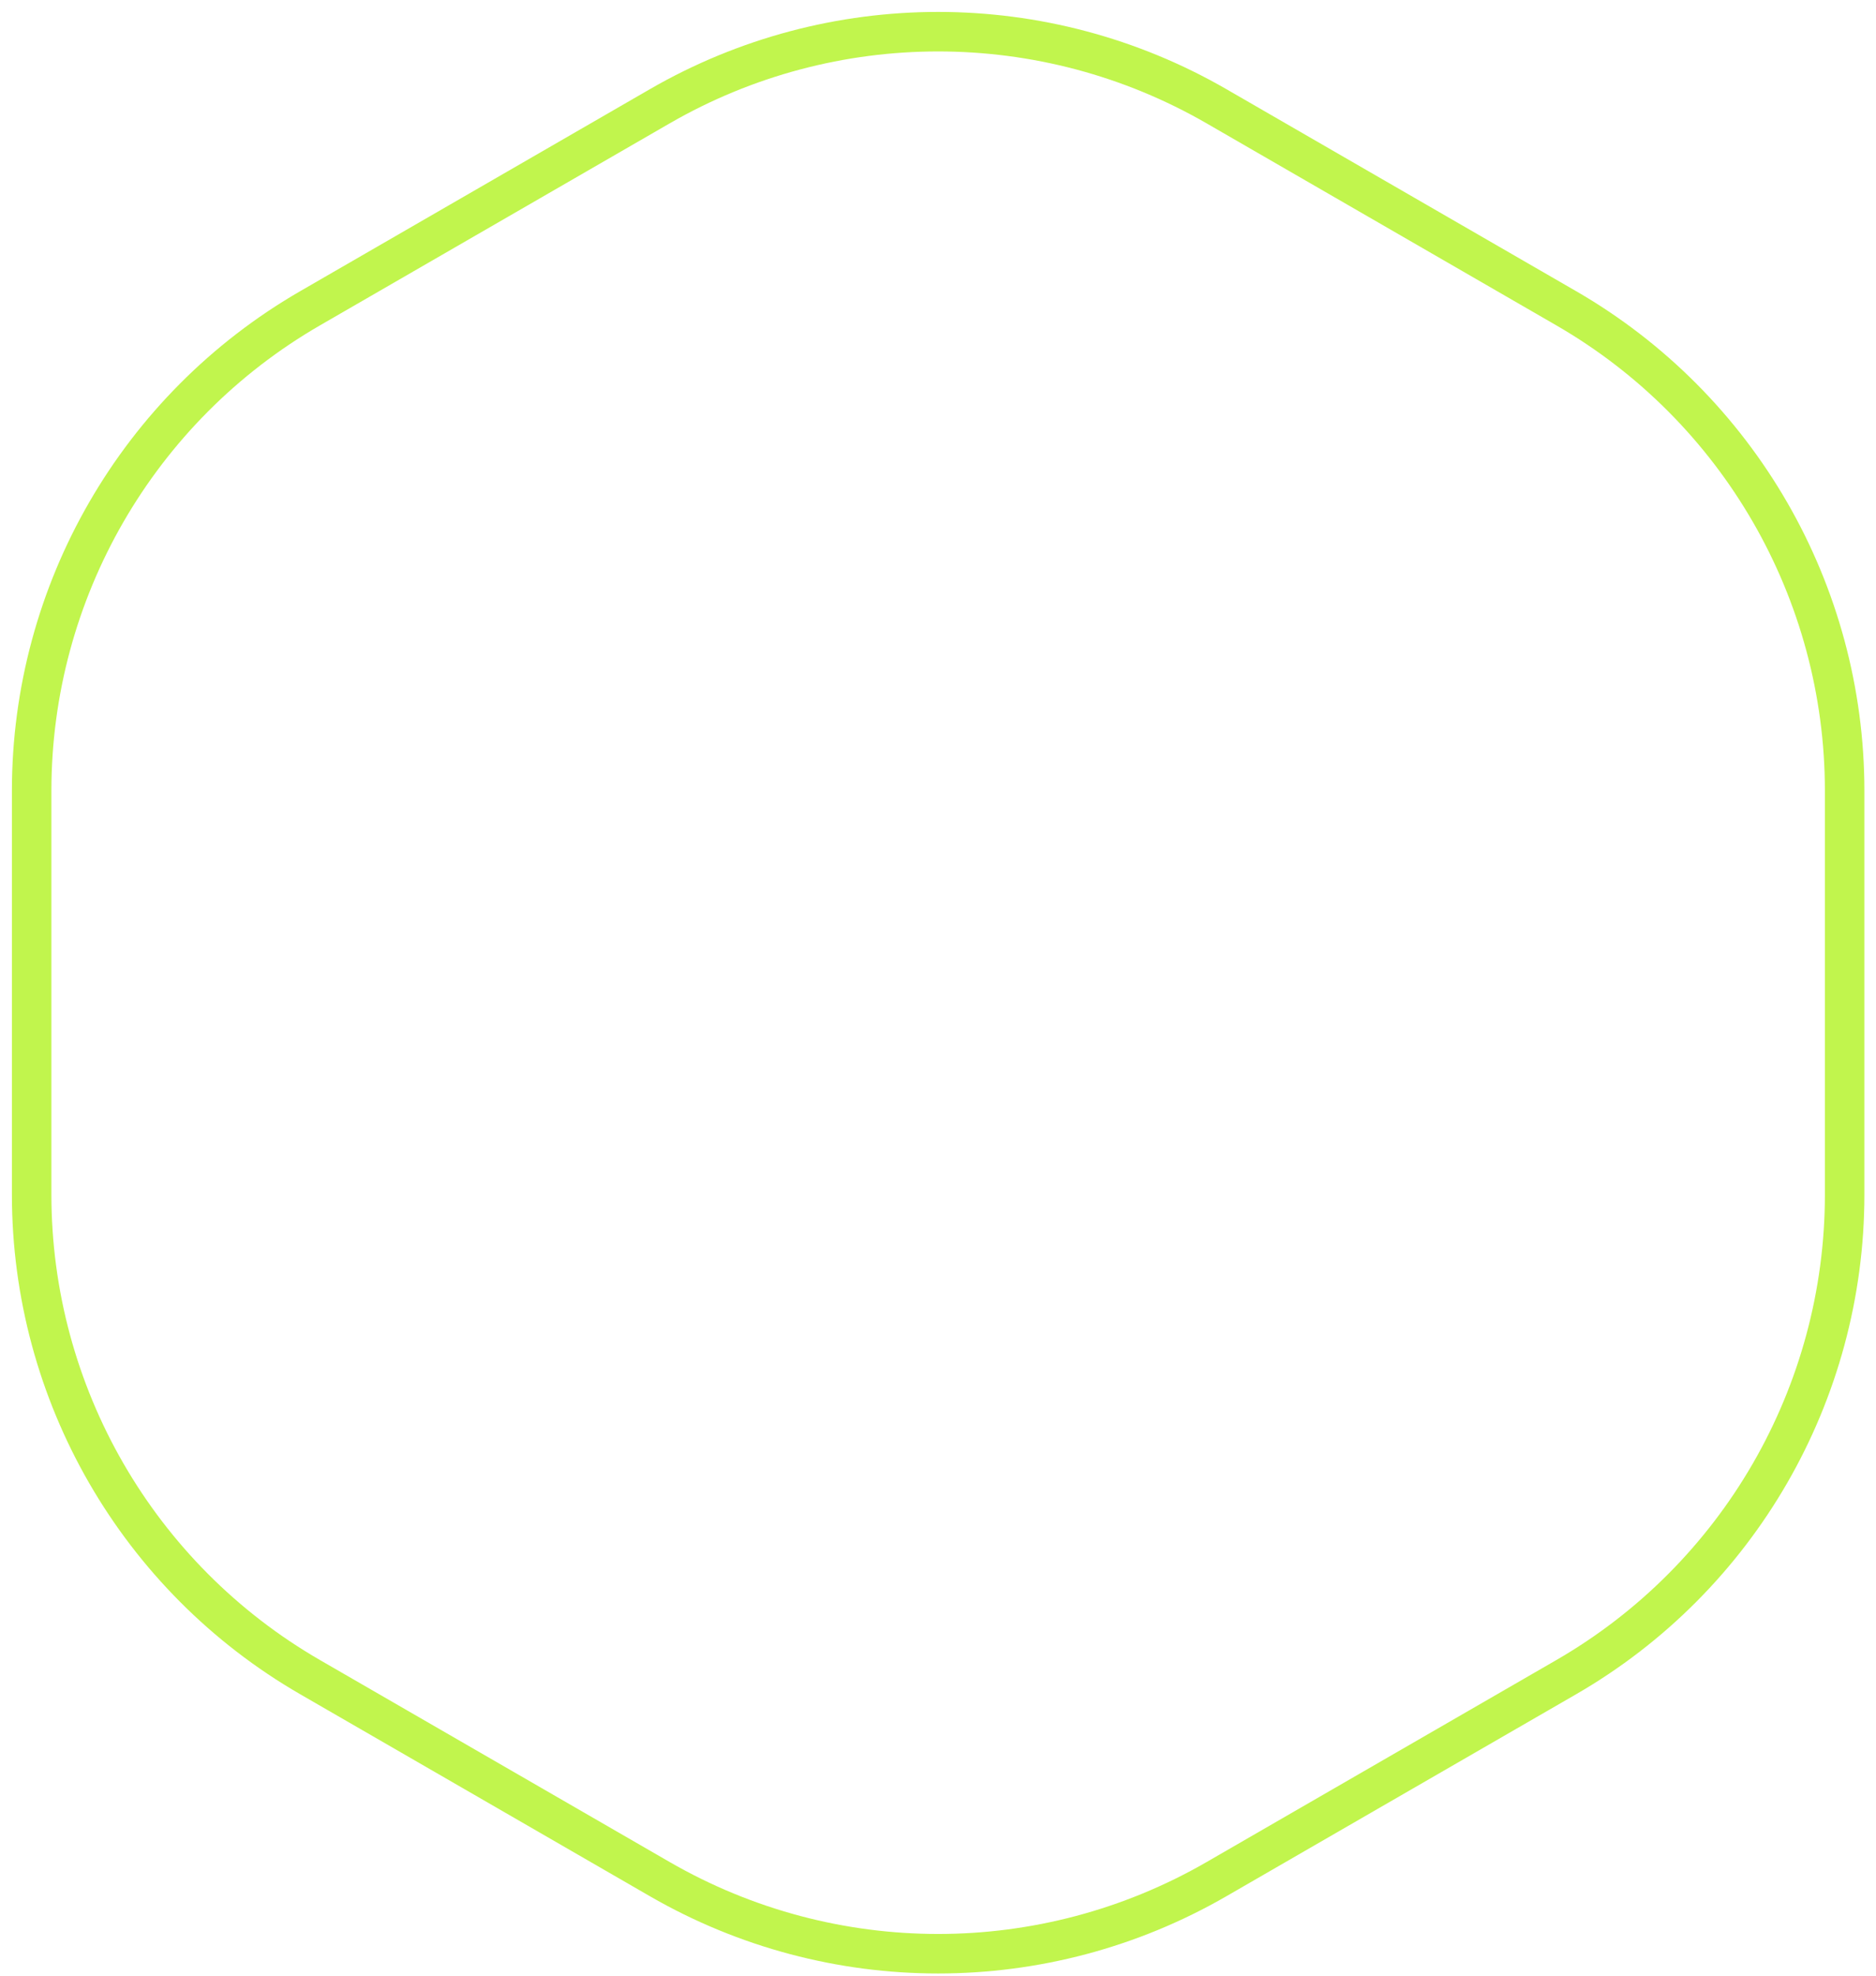 <svg width="95" height="100" viewBox="0 0 95 100" fill="none" xmlns="http://www.w3.org/2000/svg">
<path d="M79.311 15.602L61.609 5.382C52.883 0.344 42.132 0.344 33.406 5.382L15.705 15.602C6.979 20.64 1.603 29.95 1.603 40.026V60.466C1.603 70.542 6.979 79.853 15.705 84.891L33.406 95.11C42.132 100.148 52.883 100.148 61.609 95.11L79.311 84.891C88.037 79.853 93.412 70.542 93.412 60.466V40.026C93.412 29.95 88.037 20.64 79.311 15.602Z" stroke="#C1F54D" stroke-width="2"/>
</svg>
